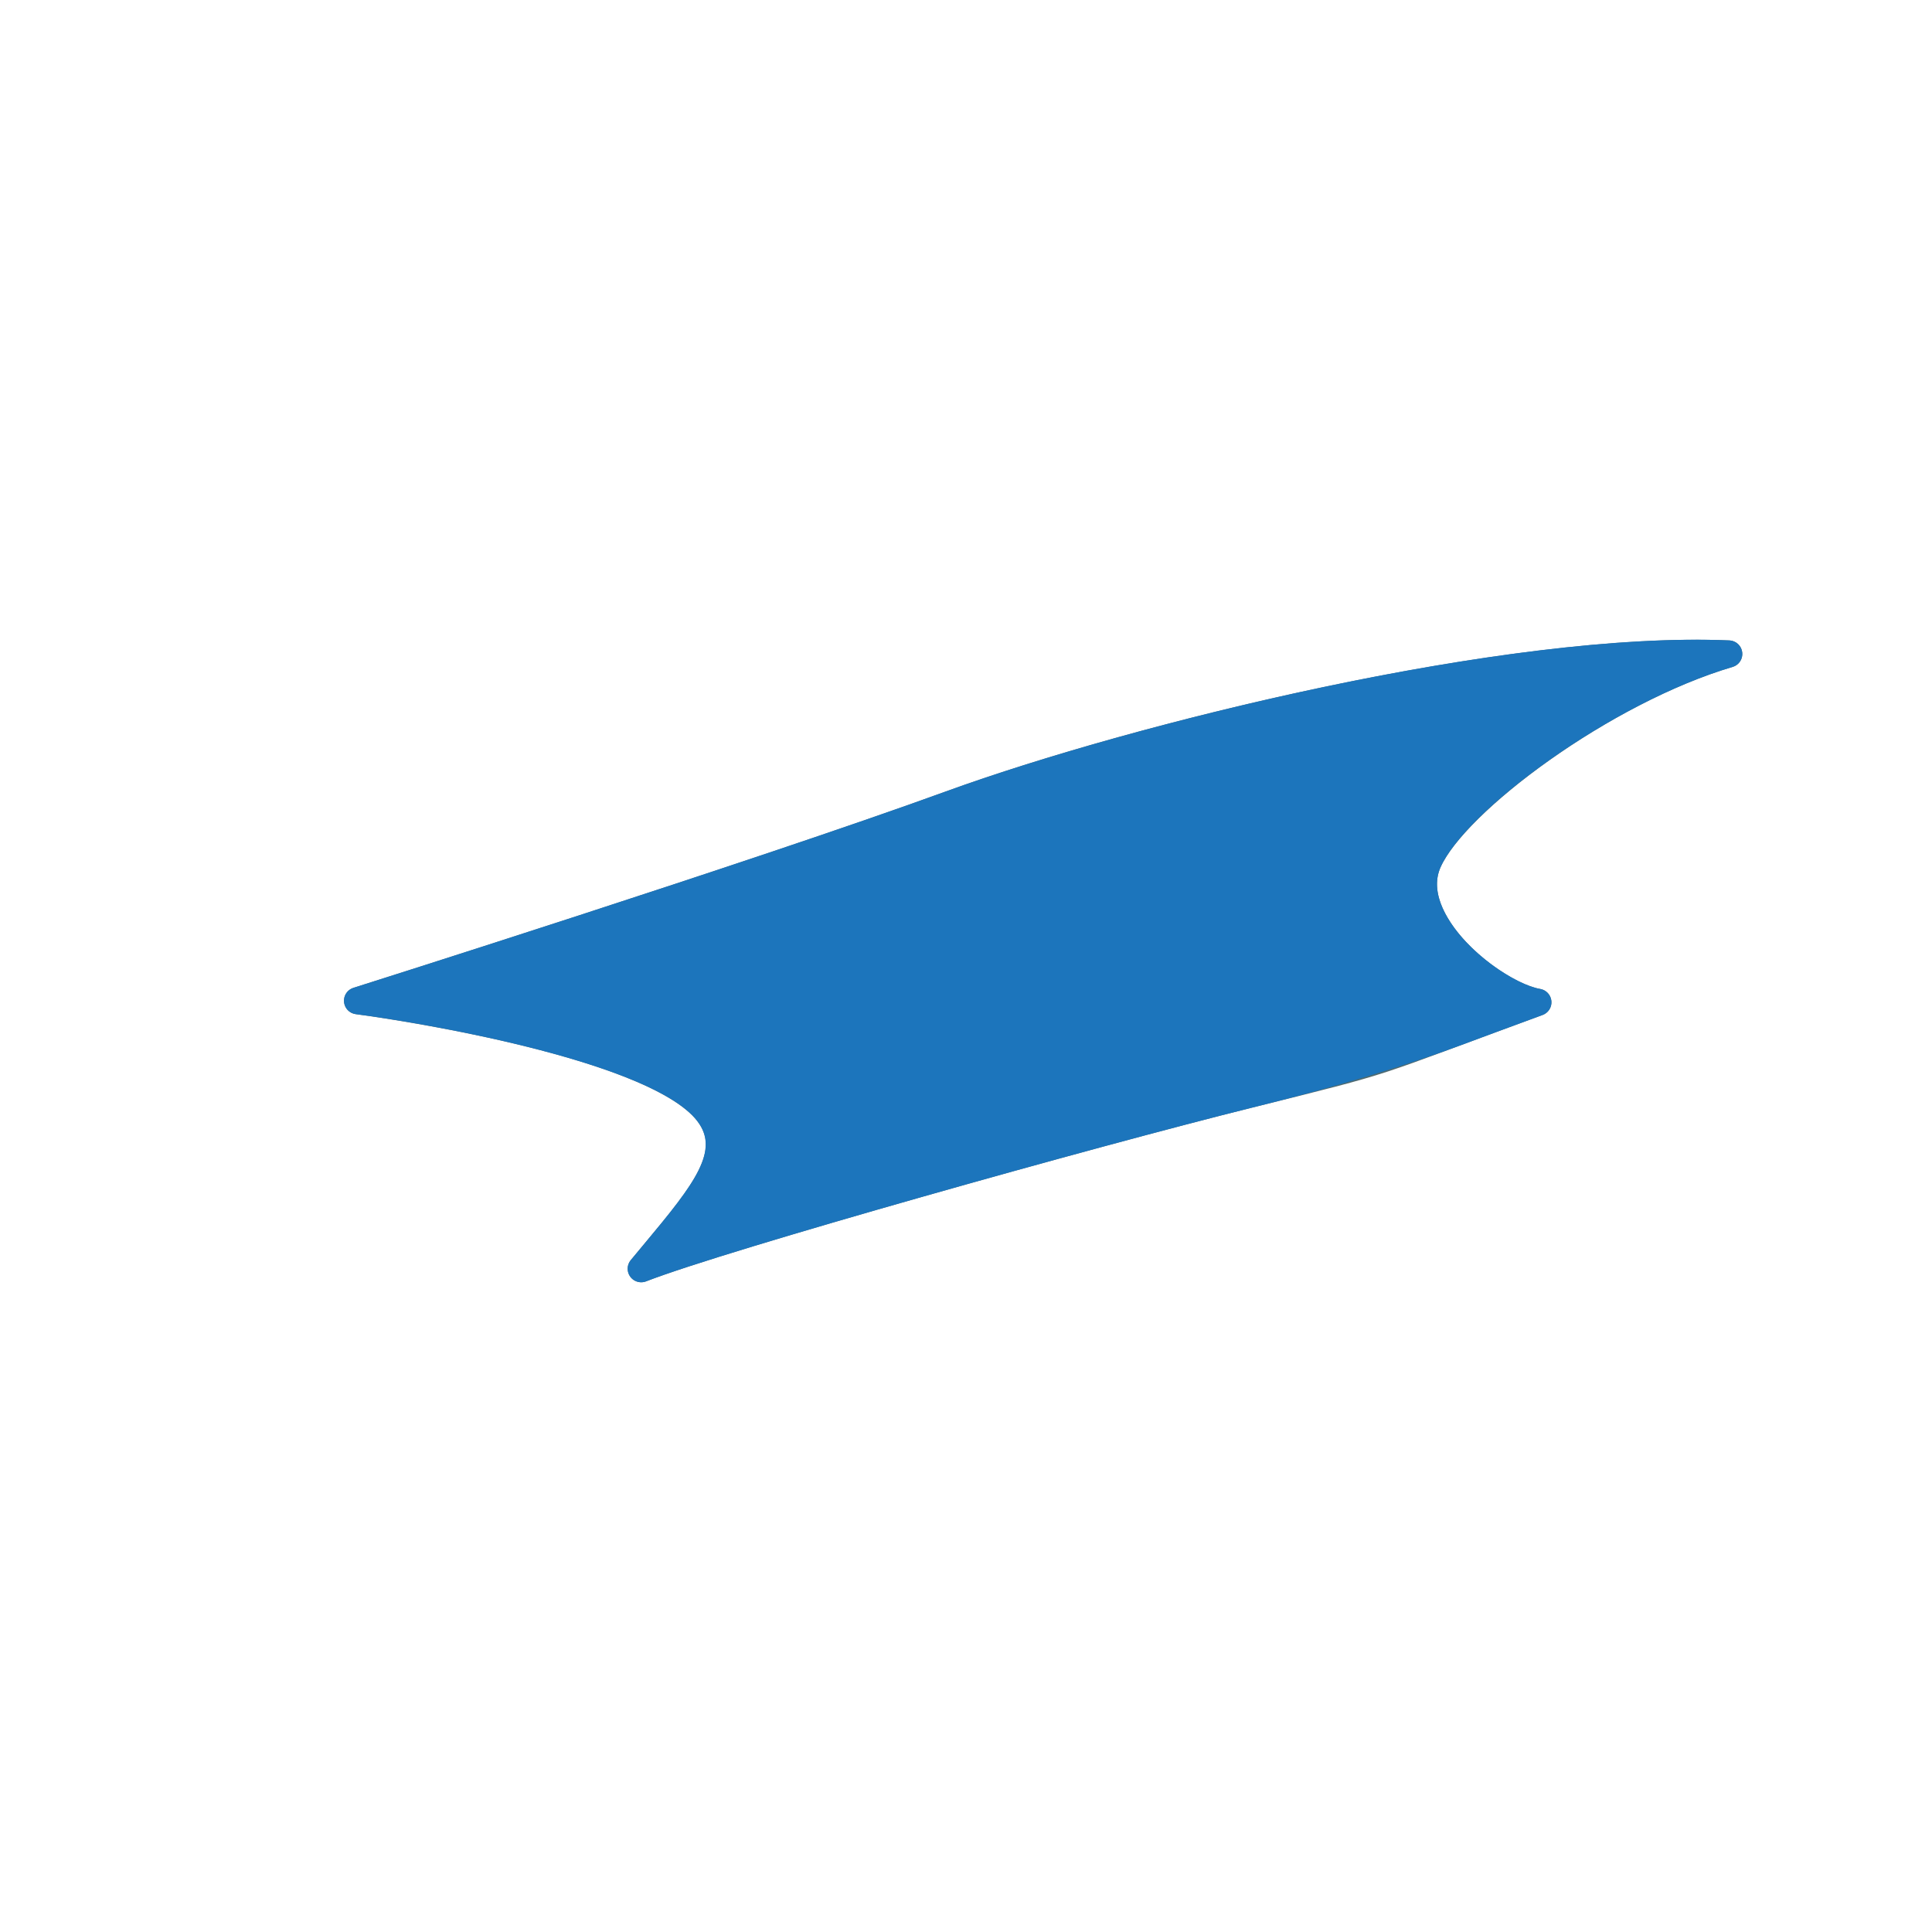 <?xml version='1.0' encoding='utf-8'?>
<ns0:svg xmlns:ns0="http://www.w3.org/2000/svg" version="1.1" viewBox="0 0 500 500">
  <ns0:defs>
    <ns0:style>
      .cls-1, .cls-2 {
        fill: #c4f1ff;
      }

      .cls-3 {
        fill: #1c75bc;
        mix-blend-mode: color;
      }

      .cls-2, .cls-4 {
        stroke: #4e6b72;
        stroke-linejoin: round;
        stroke-width: 7px;
      }

      .cls-4 {
        fill: none;
      }

      .cls-5 {
        isolation: isolate;
      }

      .cls-6 {
        fill: #92b9c5;
      }

      .cls-7 {
        clip-path: url(#clippath);
      }
    </ns0:style>
    <ns0:clipPath id="clippath">
      <ns0:path class="cls-2" d="M92.53,258.99s103.5-32.71,153.46-50.87c49.96-18.16,145.72-41.29,201.42-38.88-32.35,9.55-70.88,38.26-77.79,53.76-6.91,15.5,17.08,34.48,28.39,36.39-45.48,16.67-35.83,14.2-75.12,23.94-39.29,9.75-135.61,36.7-156.95,45.02,14.43-17.5,25.95-29.22,17.22-40.45-14.81-19.05-90.64-28.91-90.64-28.91Z" />
    </ns0:clipPath>
  </ns0:defs>
  
  <ns0:g class="cls-5">
    <ns0:g id="Layer_1">
      <ns0:g>
        <ns0:path class="cls-1" d="M92.53,258.99s103.5-32.71,153.46-50.87c49.96-18.16,145.72-41.29,201.42-38.88-32.35,9.55-70.88,38.26-77.79,53.76-6.91,15.5,17.08,34.48,28.39,36.39-45.48,16.67-35.83,14.2-75.12,23.94-39.29,9.75-135.61,36.7-156.95,45.02,14.43-17.5,25.95-29.22,17.22-40.45-14.81-19.05-90.64-28.91-90.64-28.91Z" />
        <ns0:g class="cls-7">
          <ns0:circle class="cls-6" cx="295.65" cy="251.44" r="29.03" />
        </ns0:g>
        <ns0:path class="cls-4" d="M92.53,258.99s103.5-32.71,153.46-50.87c49.96-18.16,145.72-41.29,201.42-38.88-32.35,9.55-70.88,38.26-77.79,53.76-6.91,15.5,17.08,34.48,28.39,36.39-45.48,16.67-35.83,14.2-75.12,23.94-39.29,9.75-135.61,36.7-156.95,45.02,14.43-17.5,25.95-29.22,17.22-40.45-14.81-19.05-90.64-28.91-90.64-28.91Z" />
      </ns0:g>
    </ns0:g>
    <ns0:g id="Layer_1_copy">
      <ns0:path class="cls-3" d="M450.88,168.81c-.21-1.7-1.61-3-3.32-3.07-58.05-2.51-155.32,21.83-202.77,39.08-49.32,17.93-152.28,50.5-153.32,50.83-1.57.49-2.58,2.01-2.43,3.65.15,1.64,1.41,2.95,3.04,3.16,20.69,2.69,76.9,12.89,88.32,27.59,5.95,7.66-.5,16.09-13.42,31.57-1.22,1.46-2.47,2.96-3.74,4.5-1.01,1.23-1.07,2.99-.13,4.28.67.93,1.74,1.45,2.84,1.45.43,0,.86-.08,1.27-.24,20.76-8.09,116.72-35,156.52-44.88l1.76-.44q30.4-7.54,53.41-16.1c5.31-1.98,11.86-4.41,20.31-7.51,1.49-.55,2.43-2.03,2.28-3.61-.15-1.58-1.34-2.86-2.9-3.13-6.18-1.05-19.09-9.3-24.48-19.36-2.43-4.54-2.87-8.63-1.3-12.15,6.62-14.84,44.46-42.65,75.58-51.83,1.64-.48,2.69-2.08,2.48-3.78Z" />
    </ns0:g>
  </ns0:g>
</ns0:svg>
